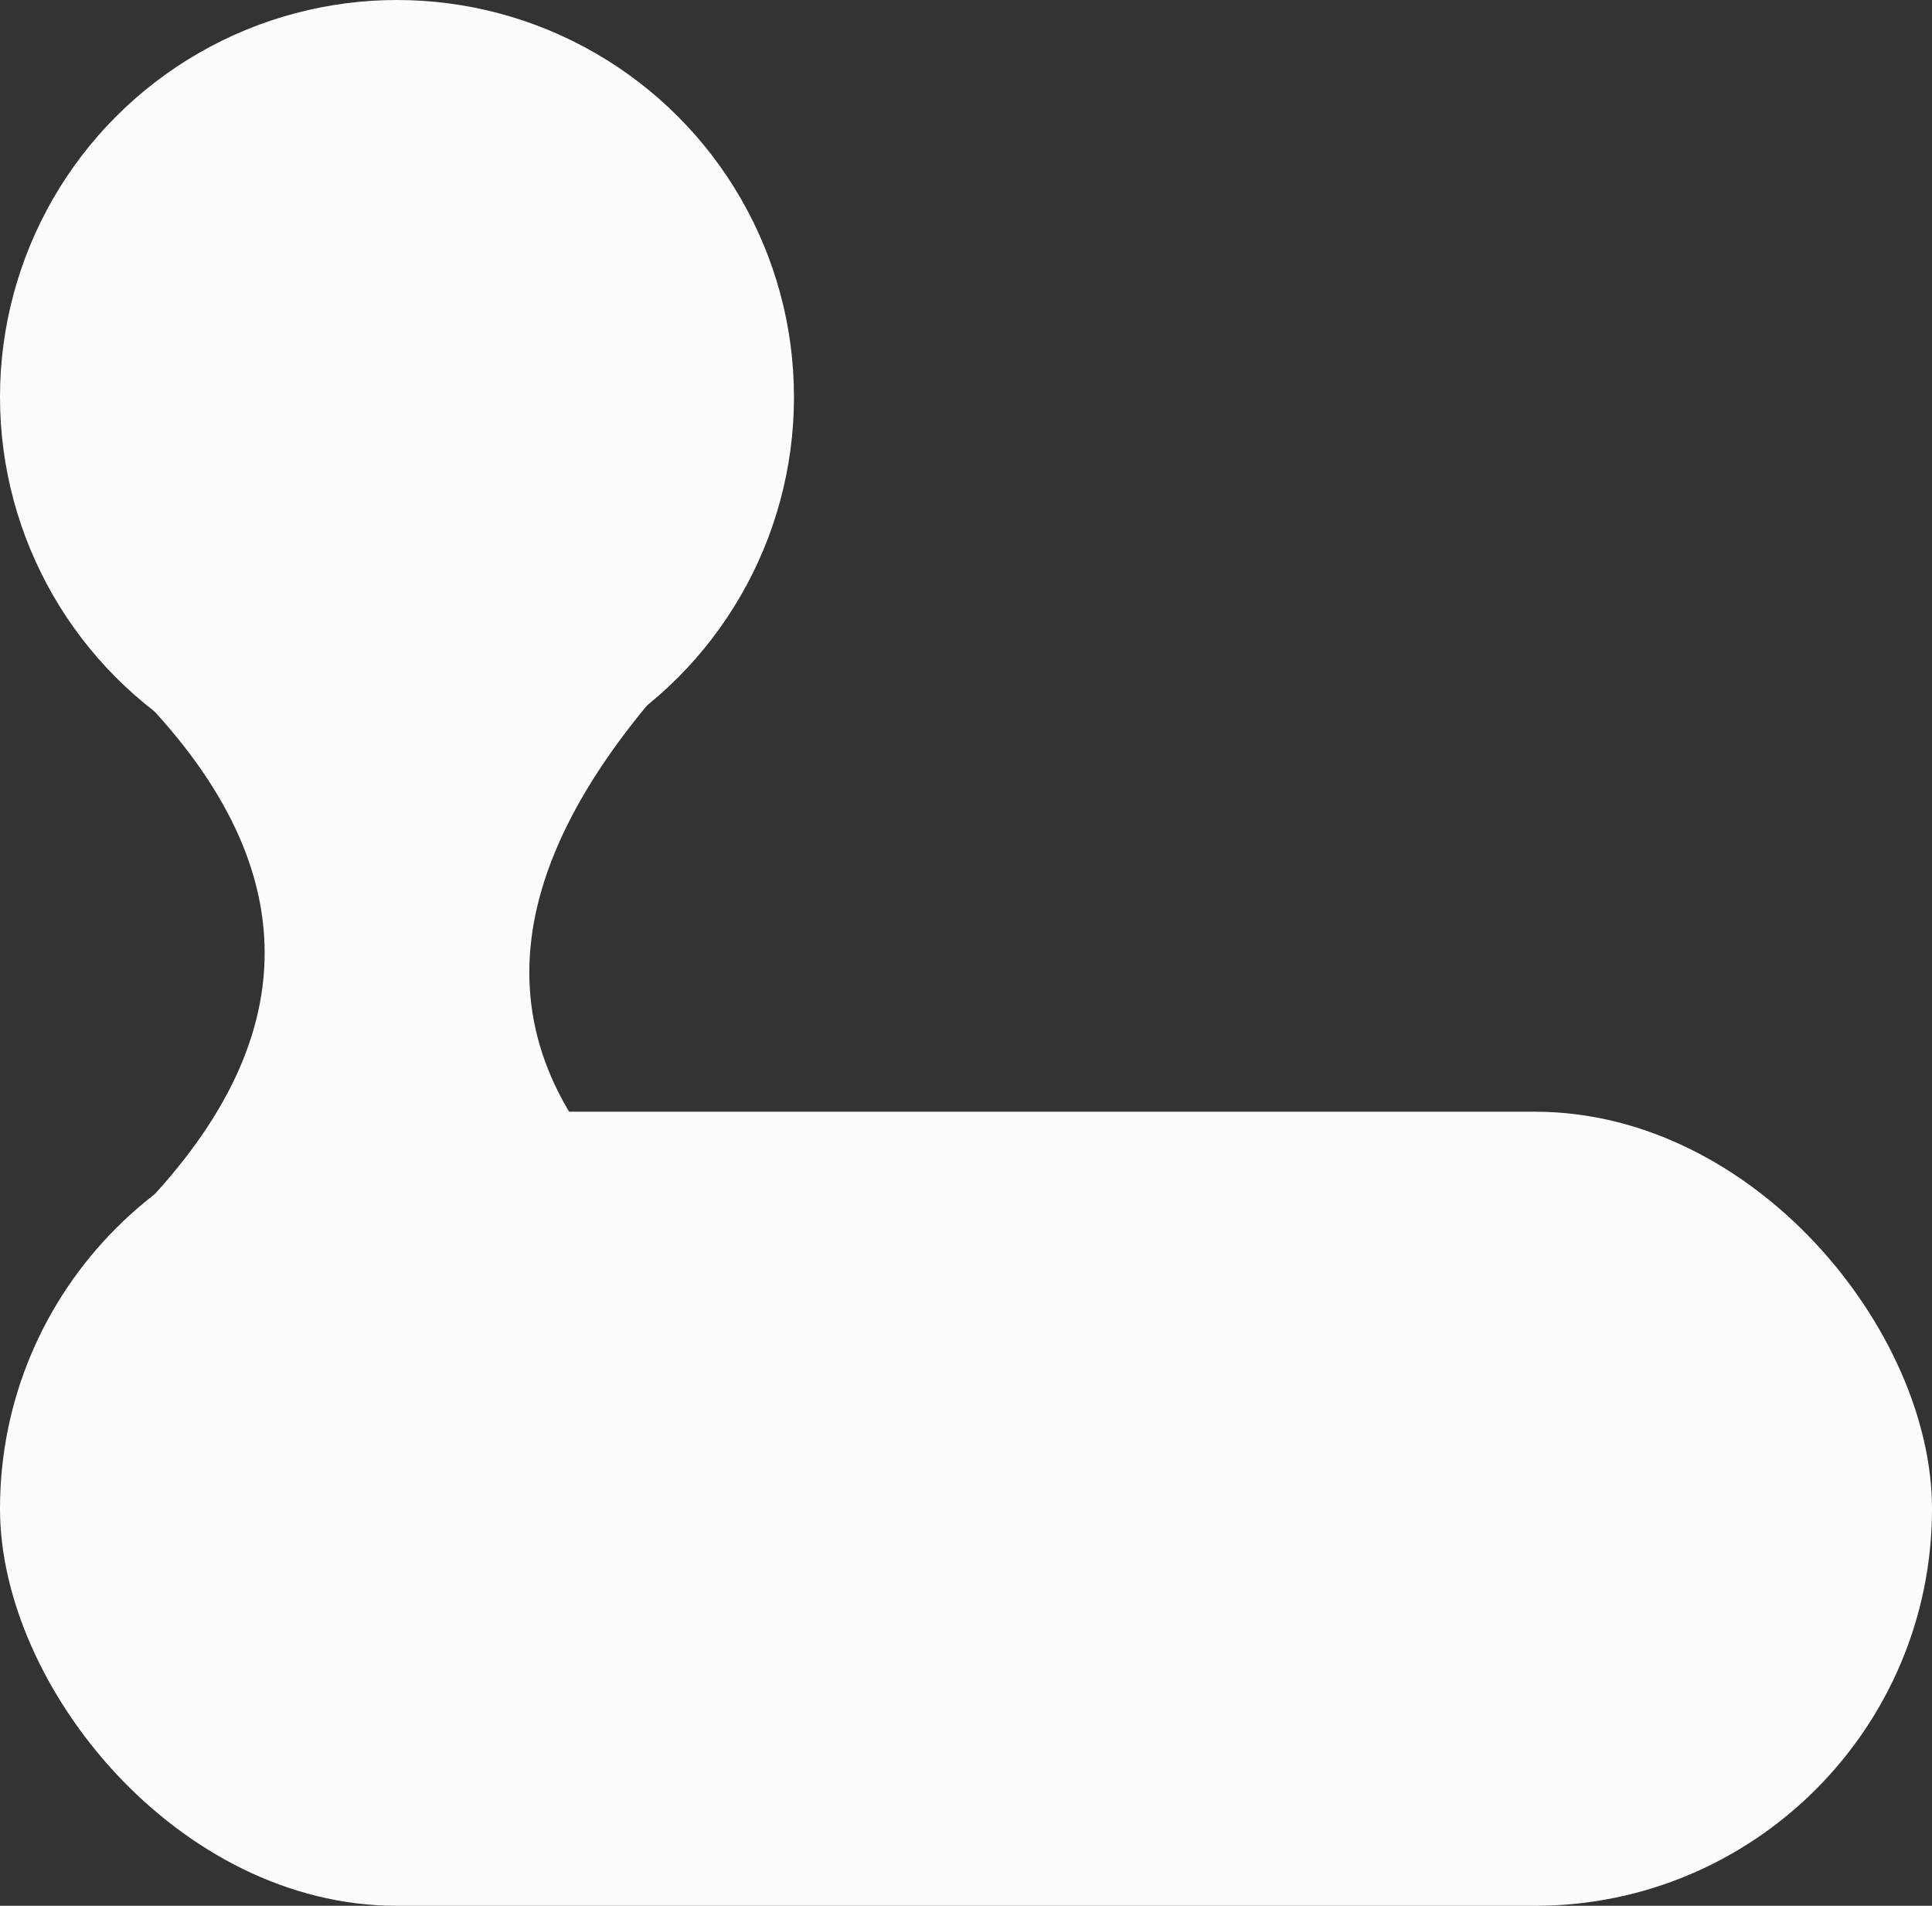 <?xml version="1.0" encoding="UTF-8"?>
<svg width="146px" height="144px" viewBox="0 0 146 144" version="1.1" xmlns="http://www.w3.org/2000/svg" xmlns:xlink="http://www.w3.org/1999/xlink">
    <rect x="0" y="0" width="146" height="144" fill="#333333" stroke="none"/>
    <title>Group 9</title>
    <g id="Page-1" stroke="none" stroke-width="1" fill="none" fill-rule="evenodd">
        <g id="Tablet" transform="translate(-30, -30)" fill="#FCFCFC">
            <g id="Group-9" transform="translate(30, 30)">
                <circle id="Oval" cx="30" cy="30" r="30"></circle>
                <path d="M10,52 L50,52 C43.333,59.651 40,66.81 40,73.476 C40,80.143 43.333,86.317 50,92 L10,92 C16.667,85.333 20,78.667 20,72 C20,65.333 16.667,58.667 10,52 Z" id="Rectangle"></path>
                <rect id="Rectangle" x="0" y="84" width="146" height="60" rx="30"></rect>
            </g>
        </g>
    </g>
</svg>
